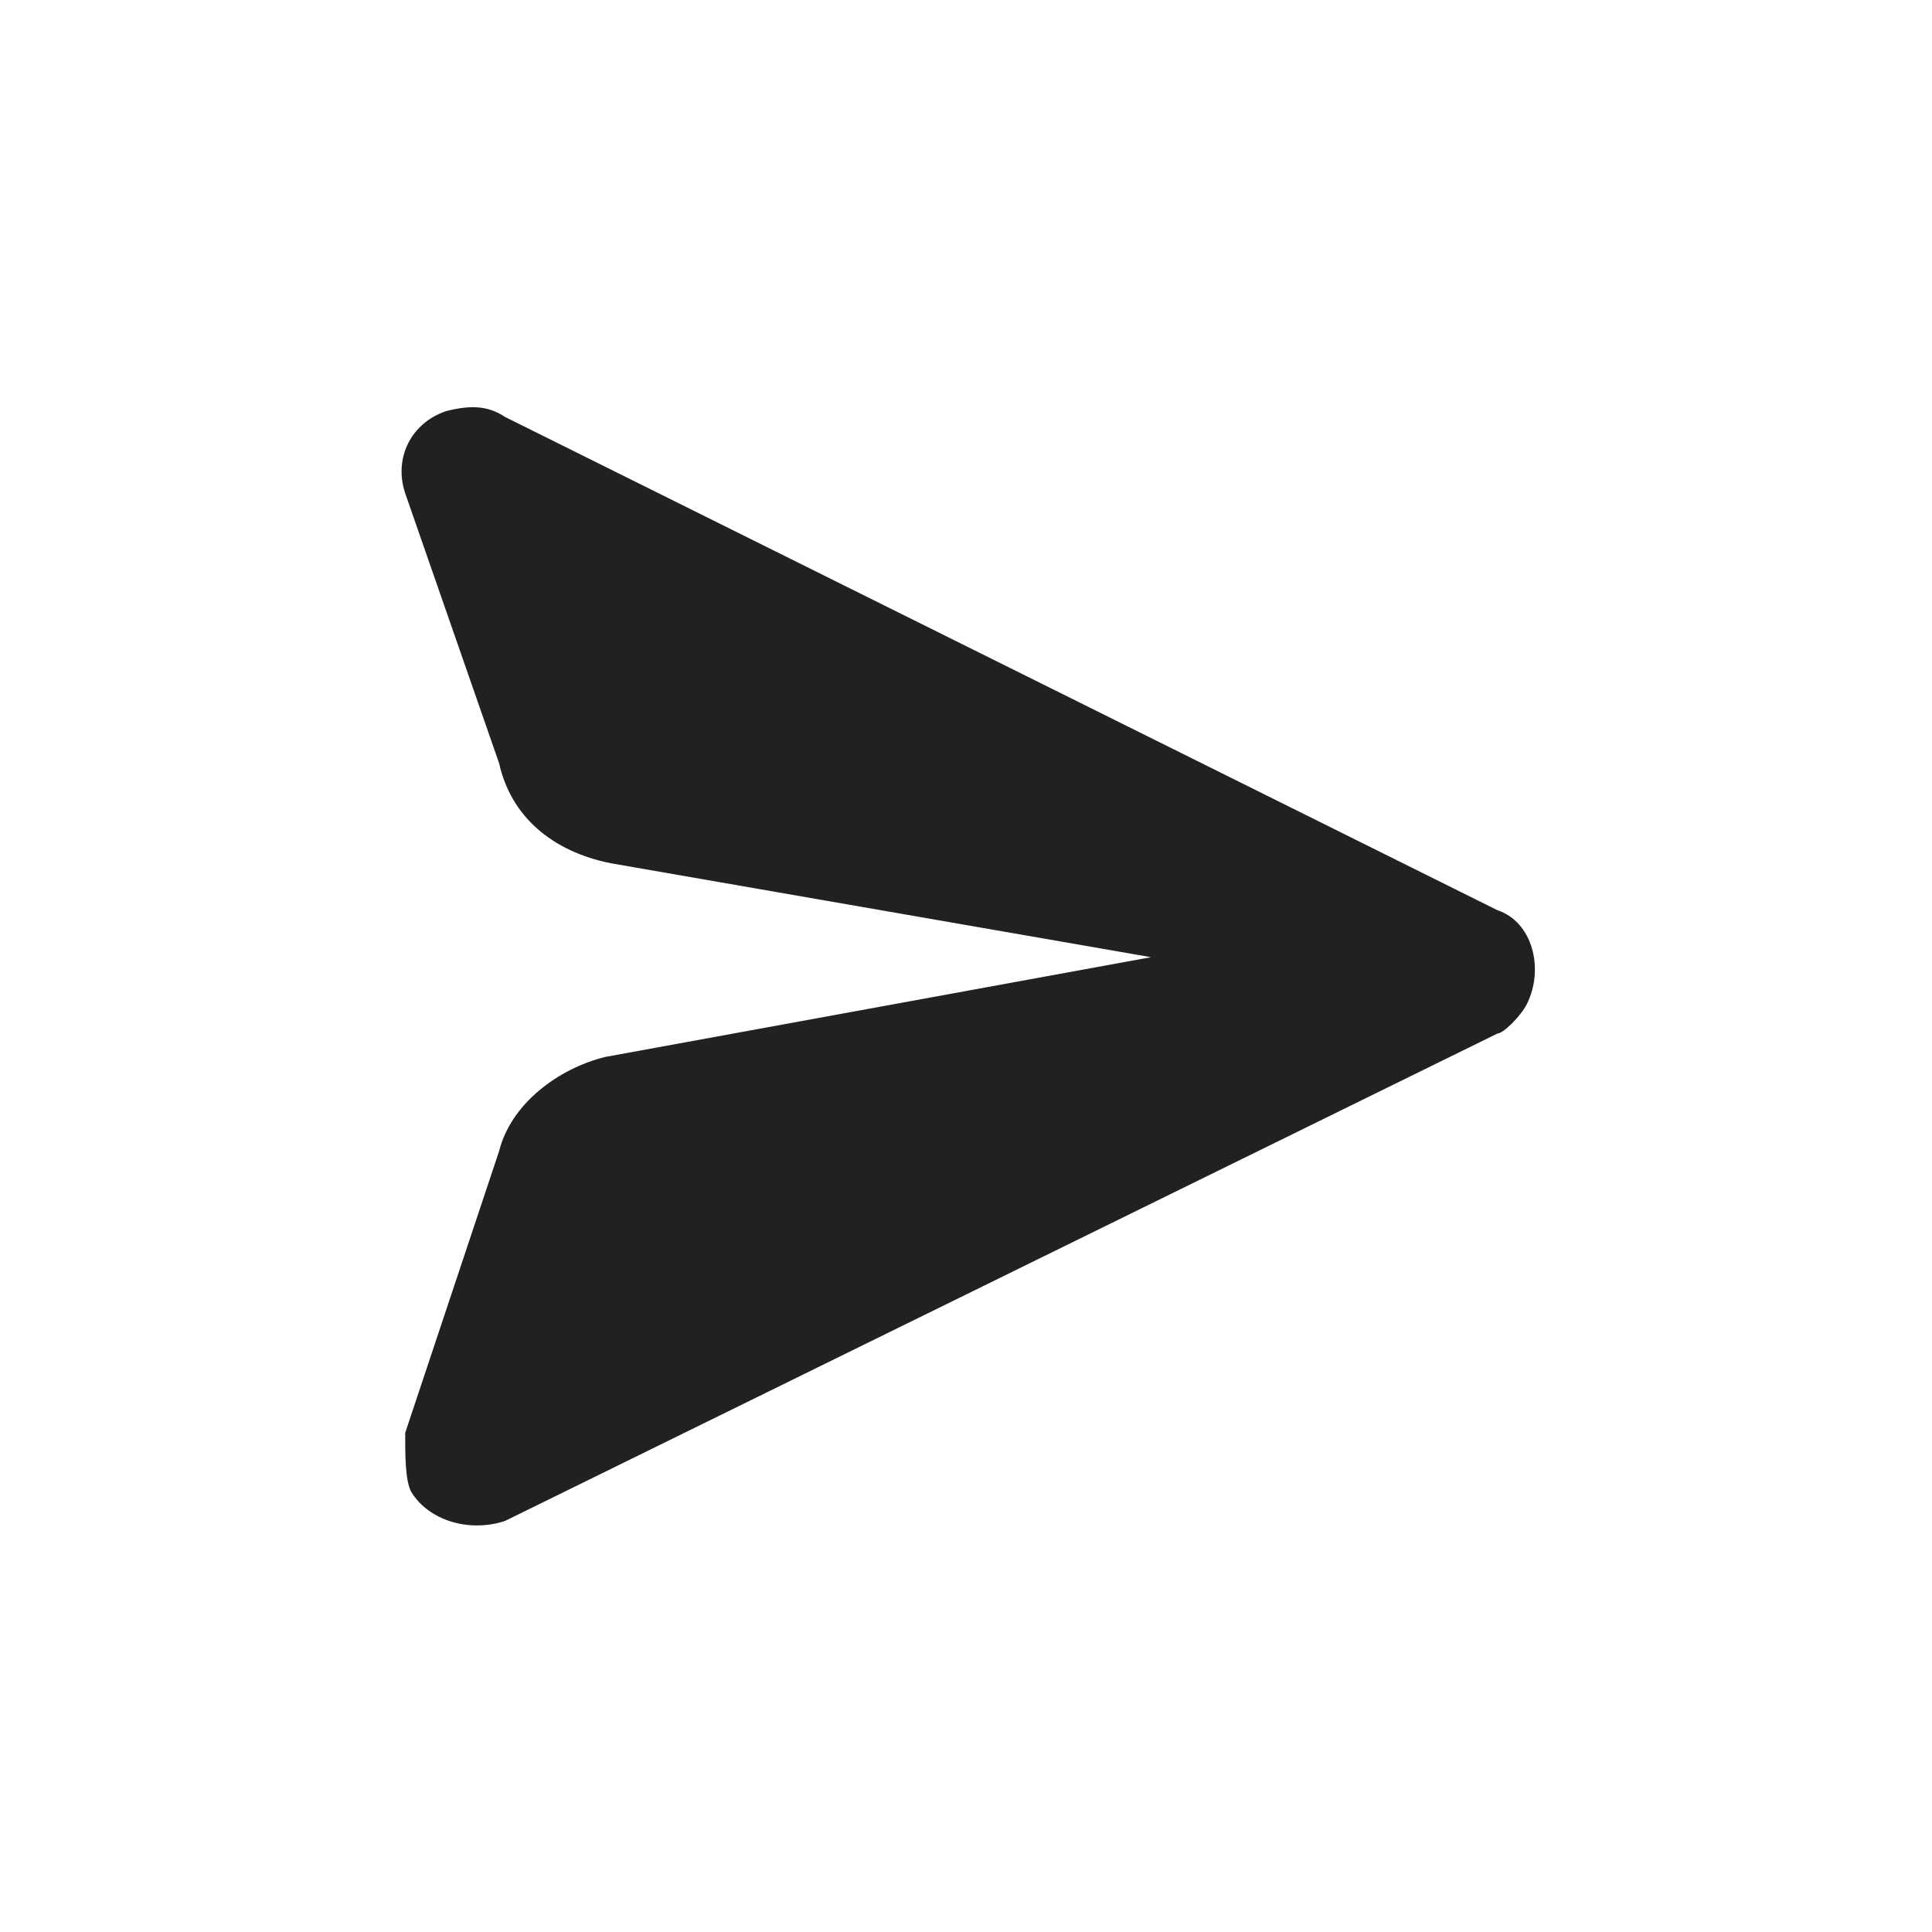 <?xml version="1.0" encoding="utf-8"?>
<!-- Generator: Adobe Illustrator 24.0.2, SVG Export Plug-In . SVG Version: 6.00 Build 0)  -->
<svg version="1.1" id="Layer_1" xmlns="http://www.w3.org/2000/svg" xmlns:xlink="http://www.w3.org/1999/xlink" x="0px" y="0px"
	 viewBox="0 0 32.9 32.9" style="enable-background:new 0 0 32.9 32.9;" xml:space="preserve">
<style type="text/css">
	.st0{fill-rule:evenodd;clip-rule:evenodd;fill:#1F2123;}
</style>
<g>
	<path class="st0" d="M8.6,7.1l16.9,8.4c0.6,0.2,0.8,1,0.5,1.6c-0.1,0.2-0.4,0.5-0.5,0.5L8.6,25.9c-0.6,0.2-1.3,0-1.6-0.5
		c-0.1-0.2-0.1-0.6-0.1-1l1.6-4.8c0.2-0.8,1-1.4,1.8-1.6l9.3-1.7l-9.2-1.6c-1-0.2-1.7-0.8-1.9-1.7L6.9,8.4C6.7,7.8,7,7.2,7.6,7
		C8,6.9,8.3,6.9,8.6,7.1L8.6,7.1z"/>
</g>
</svg>
